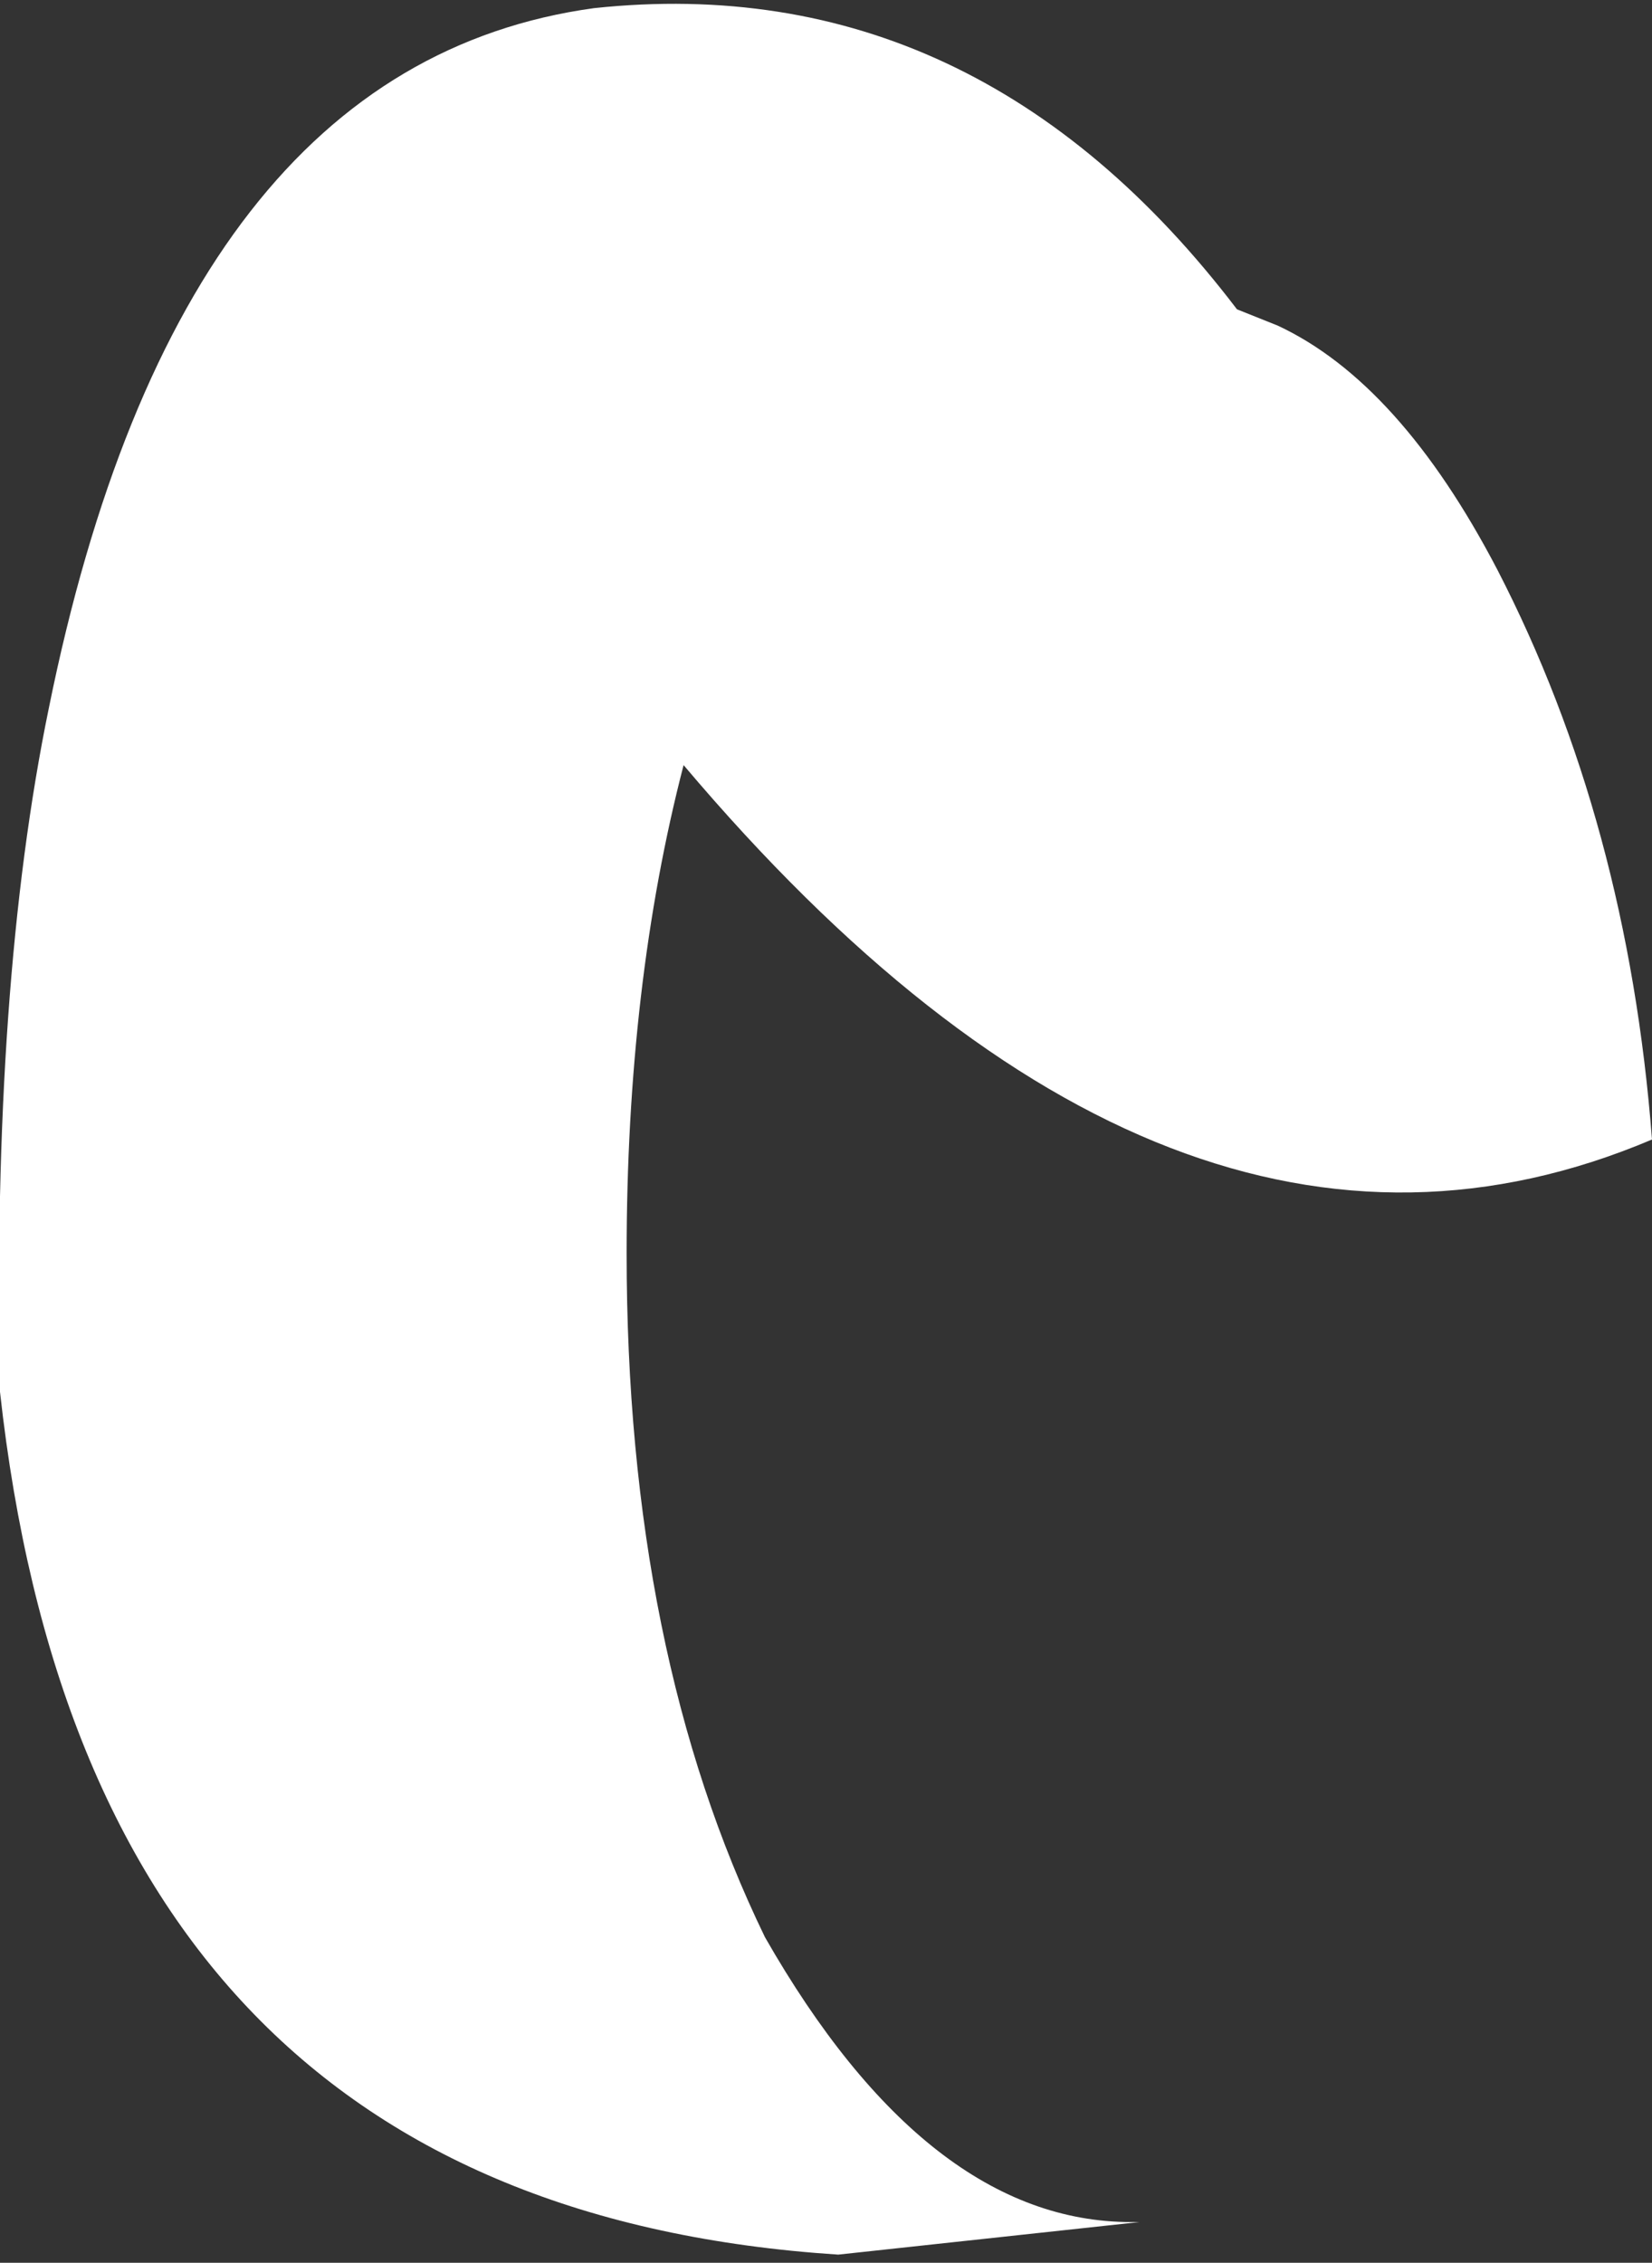 <?xml version="1.0" encoding="UTF-8" standalone="no"?>
<svg xmlns:xlink="http://www.w3.org/1999/xlink" height="13.9px" width="10.15px" xmlns="http://www.w3.org/2000/svg">
  <rect width="100%" height="100%" fill="#333333" stroke="none"/>
  <g transform="matrix(1.0, 0.0, 0.0, 1.0, 5.05, 6.95)">
    <path d="M2.55 -5.05 L2.8 -4.95 Q3.55 -4.6 4.15 -3.45 4.95 -1.9 5.1 0.05 2.15 1.3 -0.85 -2.25 -1.2 -0.9 -1.2 0.75 -1.2 3.2 -0.35 4.95 0.65 6.7 1.9 6.7 L1.95 6.7 0.1 6.9 Q-4.5 6.6 -5.05 1.6 -5.1 -0.9 -4.75 -2.6 -3.95 -6.55 -1.4 -6.9 0.95 -7.15 2.55 -5.05" fill="#ffffff" fill-rule="evenodd" stroke="none"/>
  </g>
</svg>
